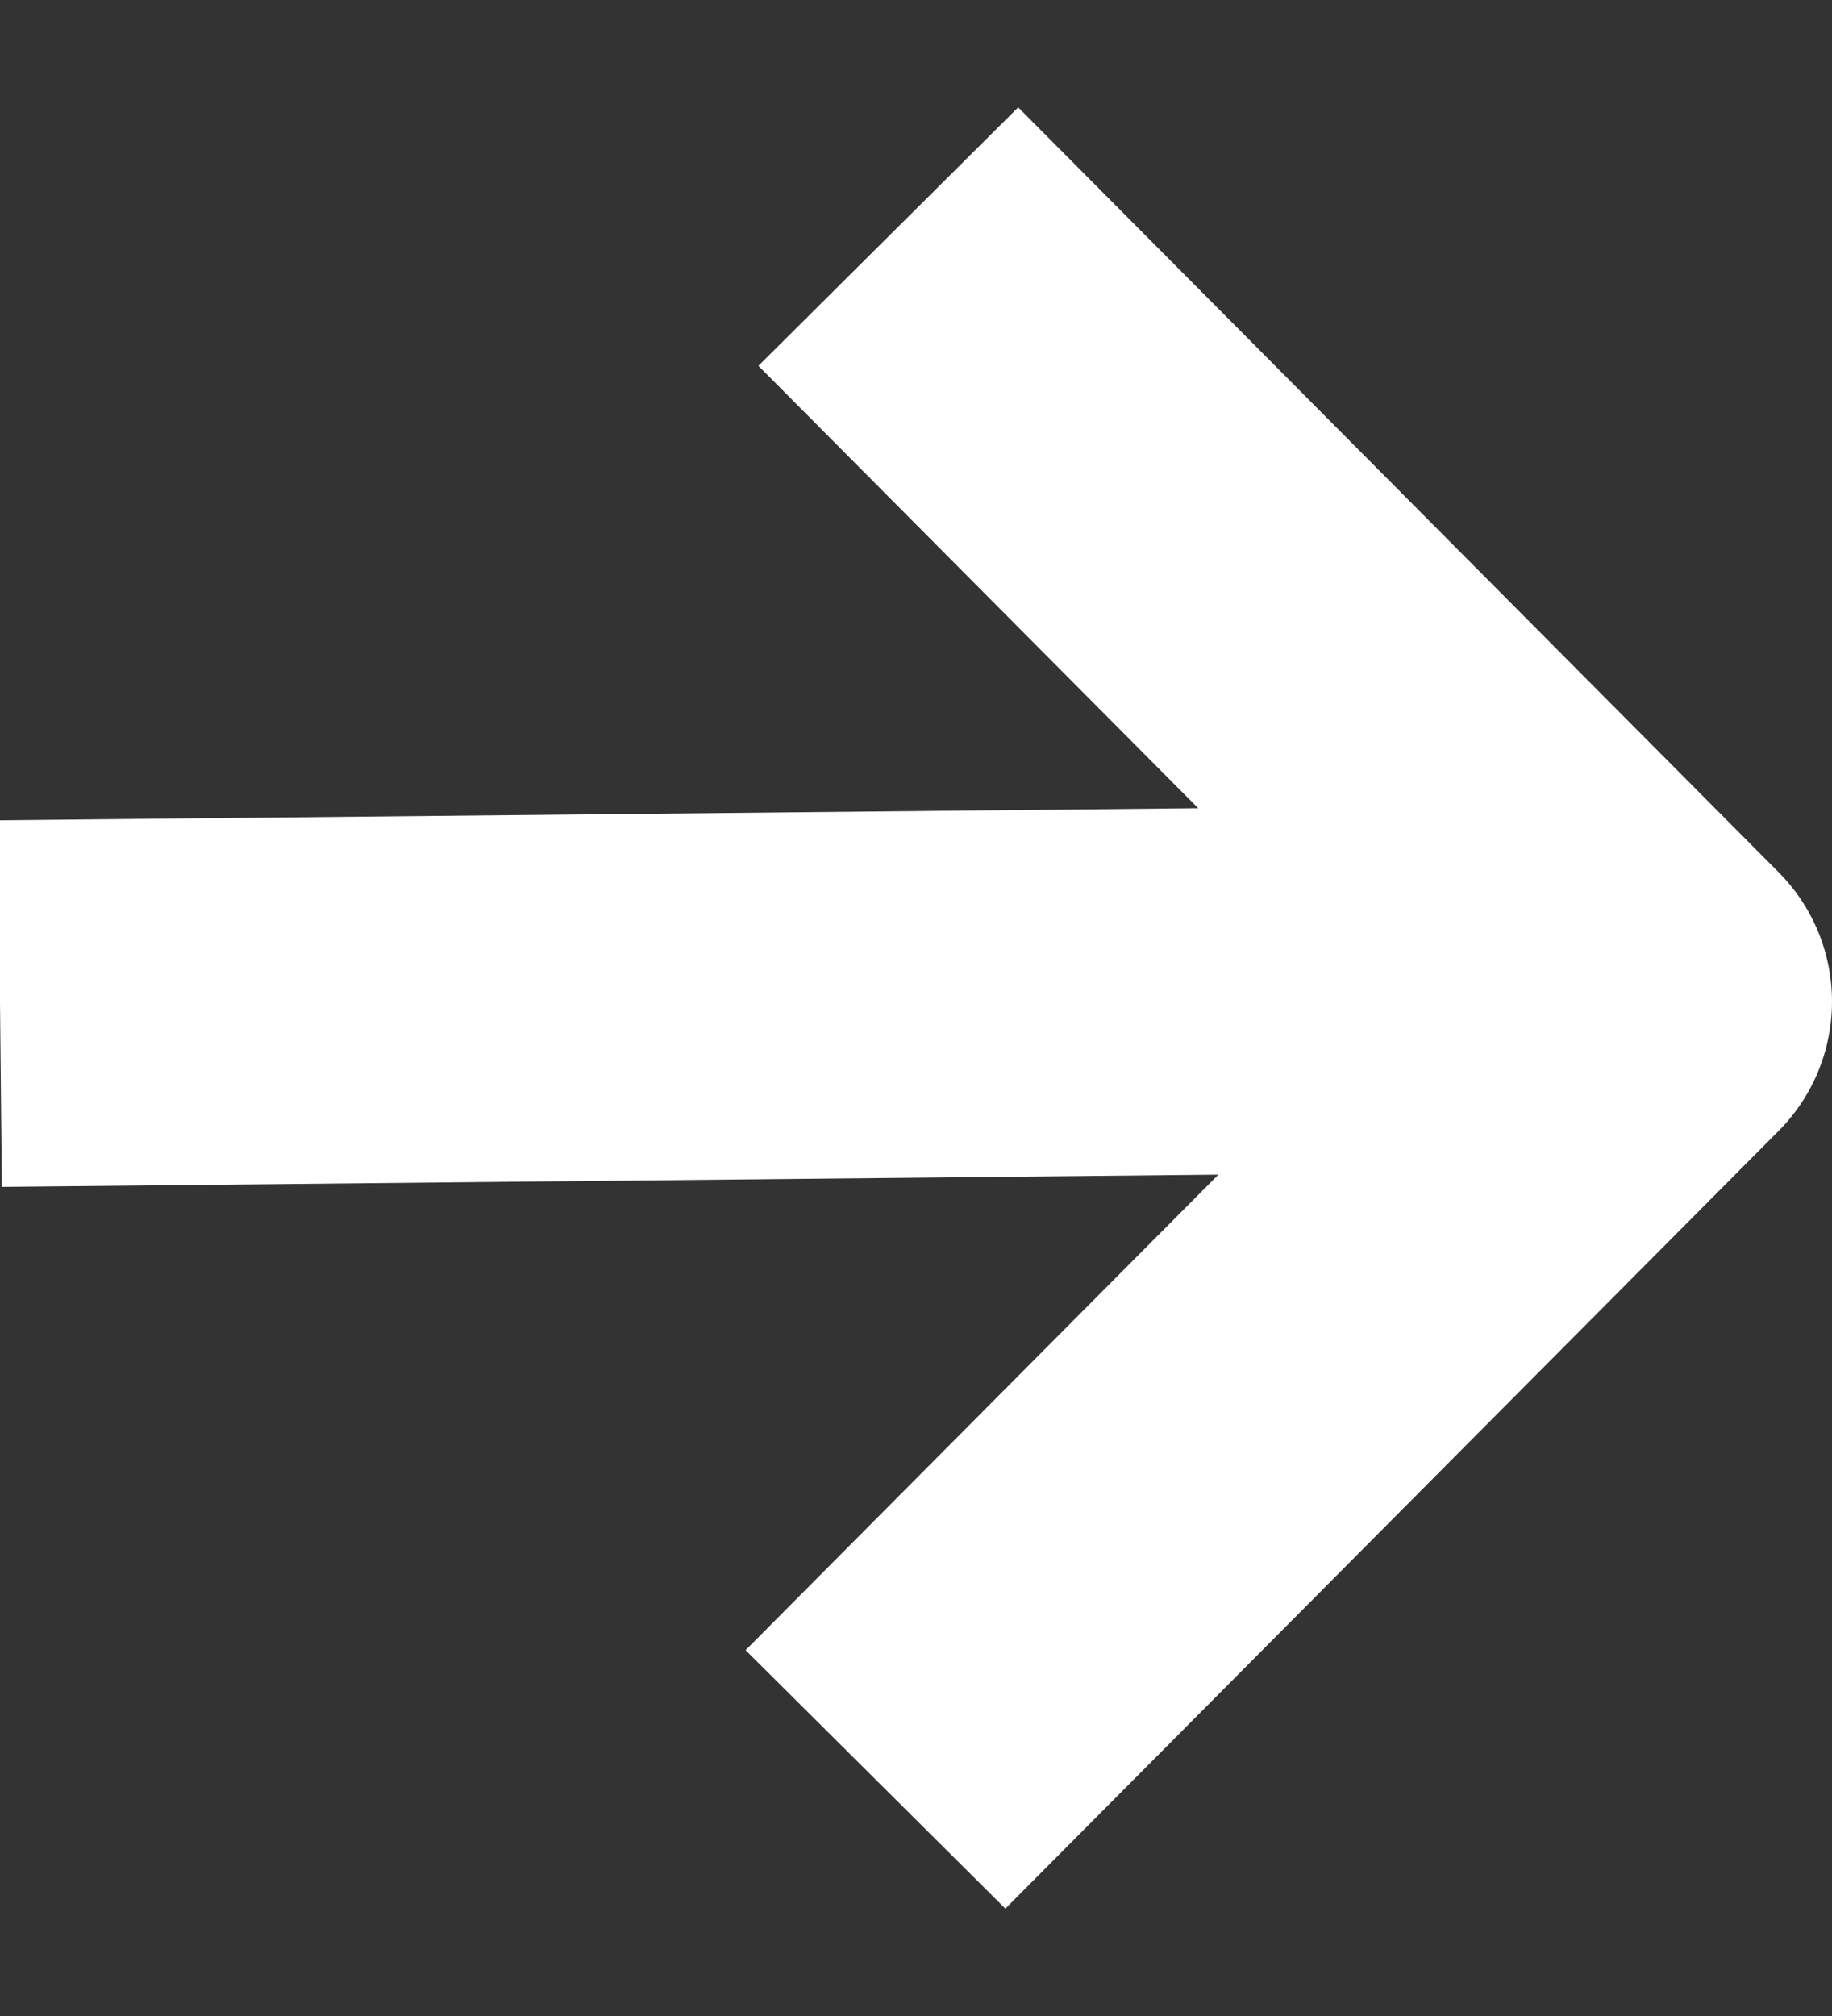 <svg width="10" height="11" viewBox="0 0 10 11" fill="none" xmlns="http://www.w3.org/2000/svg">
<rect x="0" y="0" width="10" height="11" fill="#333333" stroke="none"/>
<path d="M1 5.466L8.251 5.393M5.554 2L9 5.465L5.484 9" stroke="white" stroke-width="2" stroke-linecap="square" stroke-linejoin="round"/>
</svg>

